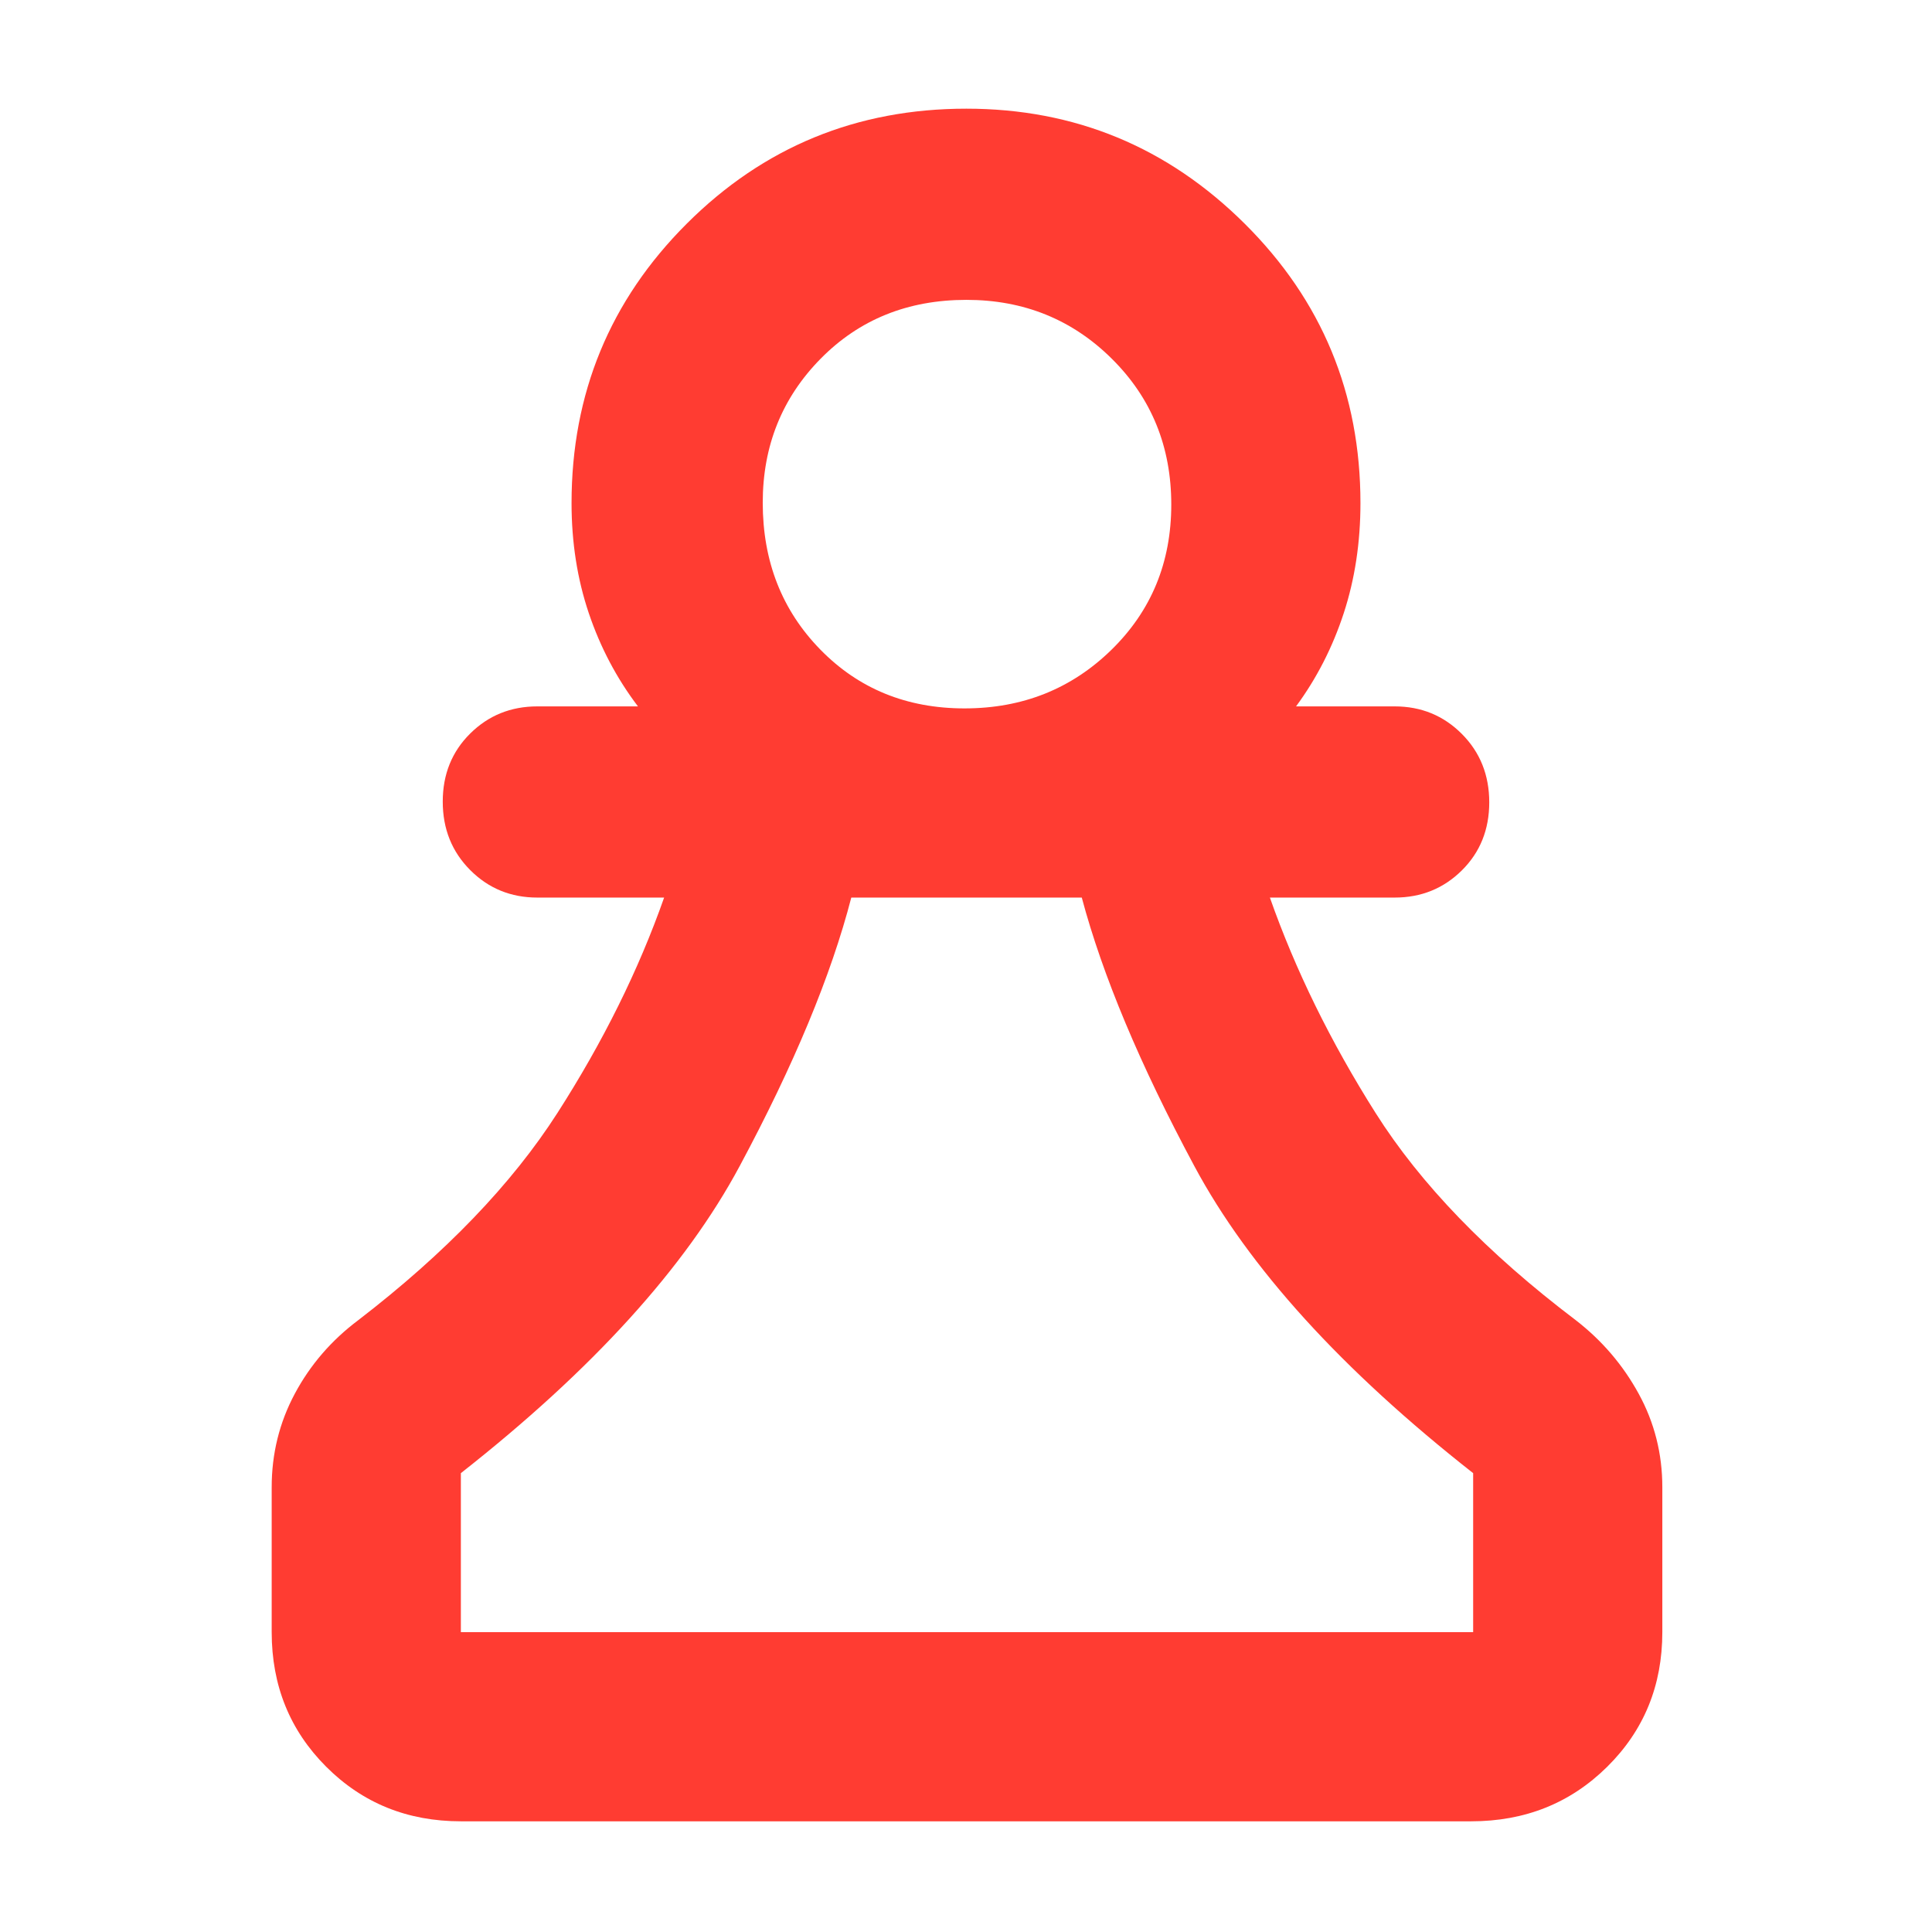 <svg xmlns="http://www.w3.org/2000/svg" height="48" viewBox="0 -960 960 960" width="48"><path fill="rgb(255, 60, 50)" d="M229-55q-39.8 0-66.9-27.1Q135-109.2 135-149v-72q0-25 11.5-46.5T178-304q65-50 99-103t53-107h-63q-19.75 0-33.37-13.68-13.63-13.67-13.63-34 0-20.32 13.63-33.82Q247.25-609 267-609h50q-15.87-20.92-24.43-46.32Q284-680.72 284-710q0-81.67 57.22-138.83Q398.44-906 480.18-906q80.82 0 138.32 57.17Q676-791.67 676-710q0 29.28-8.3 54.68T644-609h49q19.75 0 33.38 13.68 13.62 13.67 13.62 34 0 20.32-13.62 33.82Q712.75-514 693-514h-62q19 54 52.5 107T783-304q19.55 15.13 31.27 36.57Q826-246 826-221v72q0 39.8-27.39 66.9Q771.21-55 731-55H229Zm0-94h503v-79q-98-77-138.5-152.5T537.53-514H423q-15 58-55.5 133.5T229-228v79Zm250.29-459q43.15 0 72.93-29.07Q582-666.14 582-709.29t-29.52-72.43Q522.96-811 480.21-811q-43.65 0-72.43 29.23Q379-752.54 379-710.21q0 43.65 28.57 72.93Q436.14-608 479.29-608Zm.71-102Zm1 561Z"/></svg>